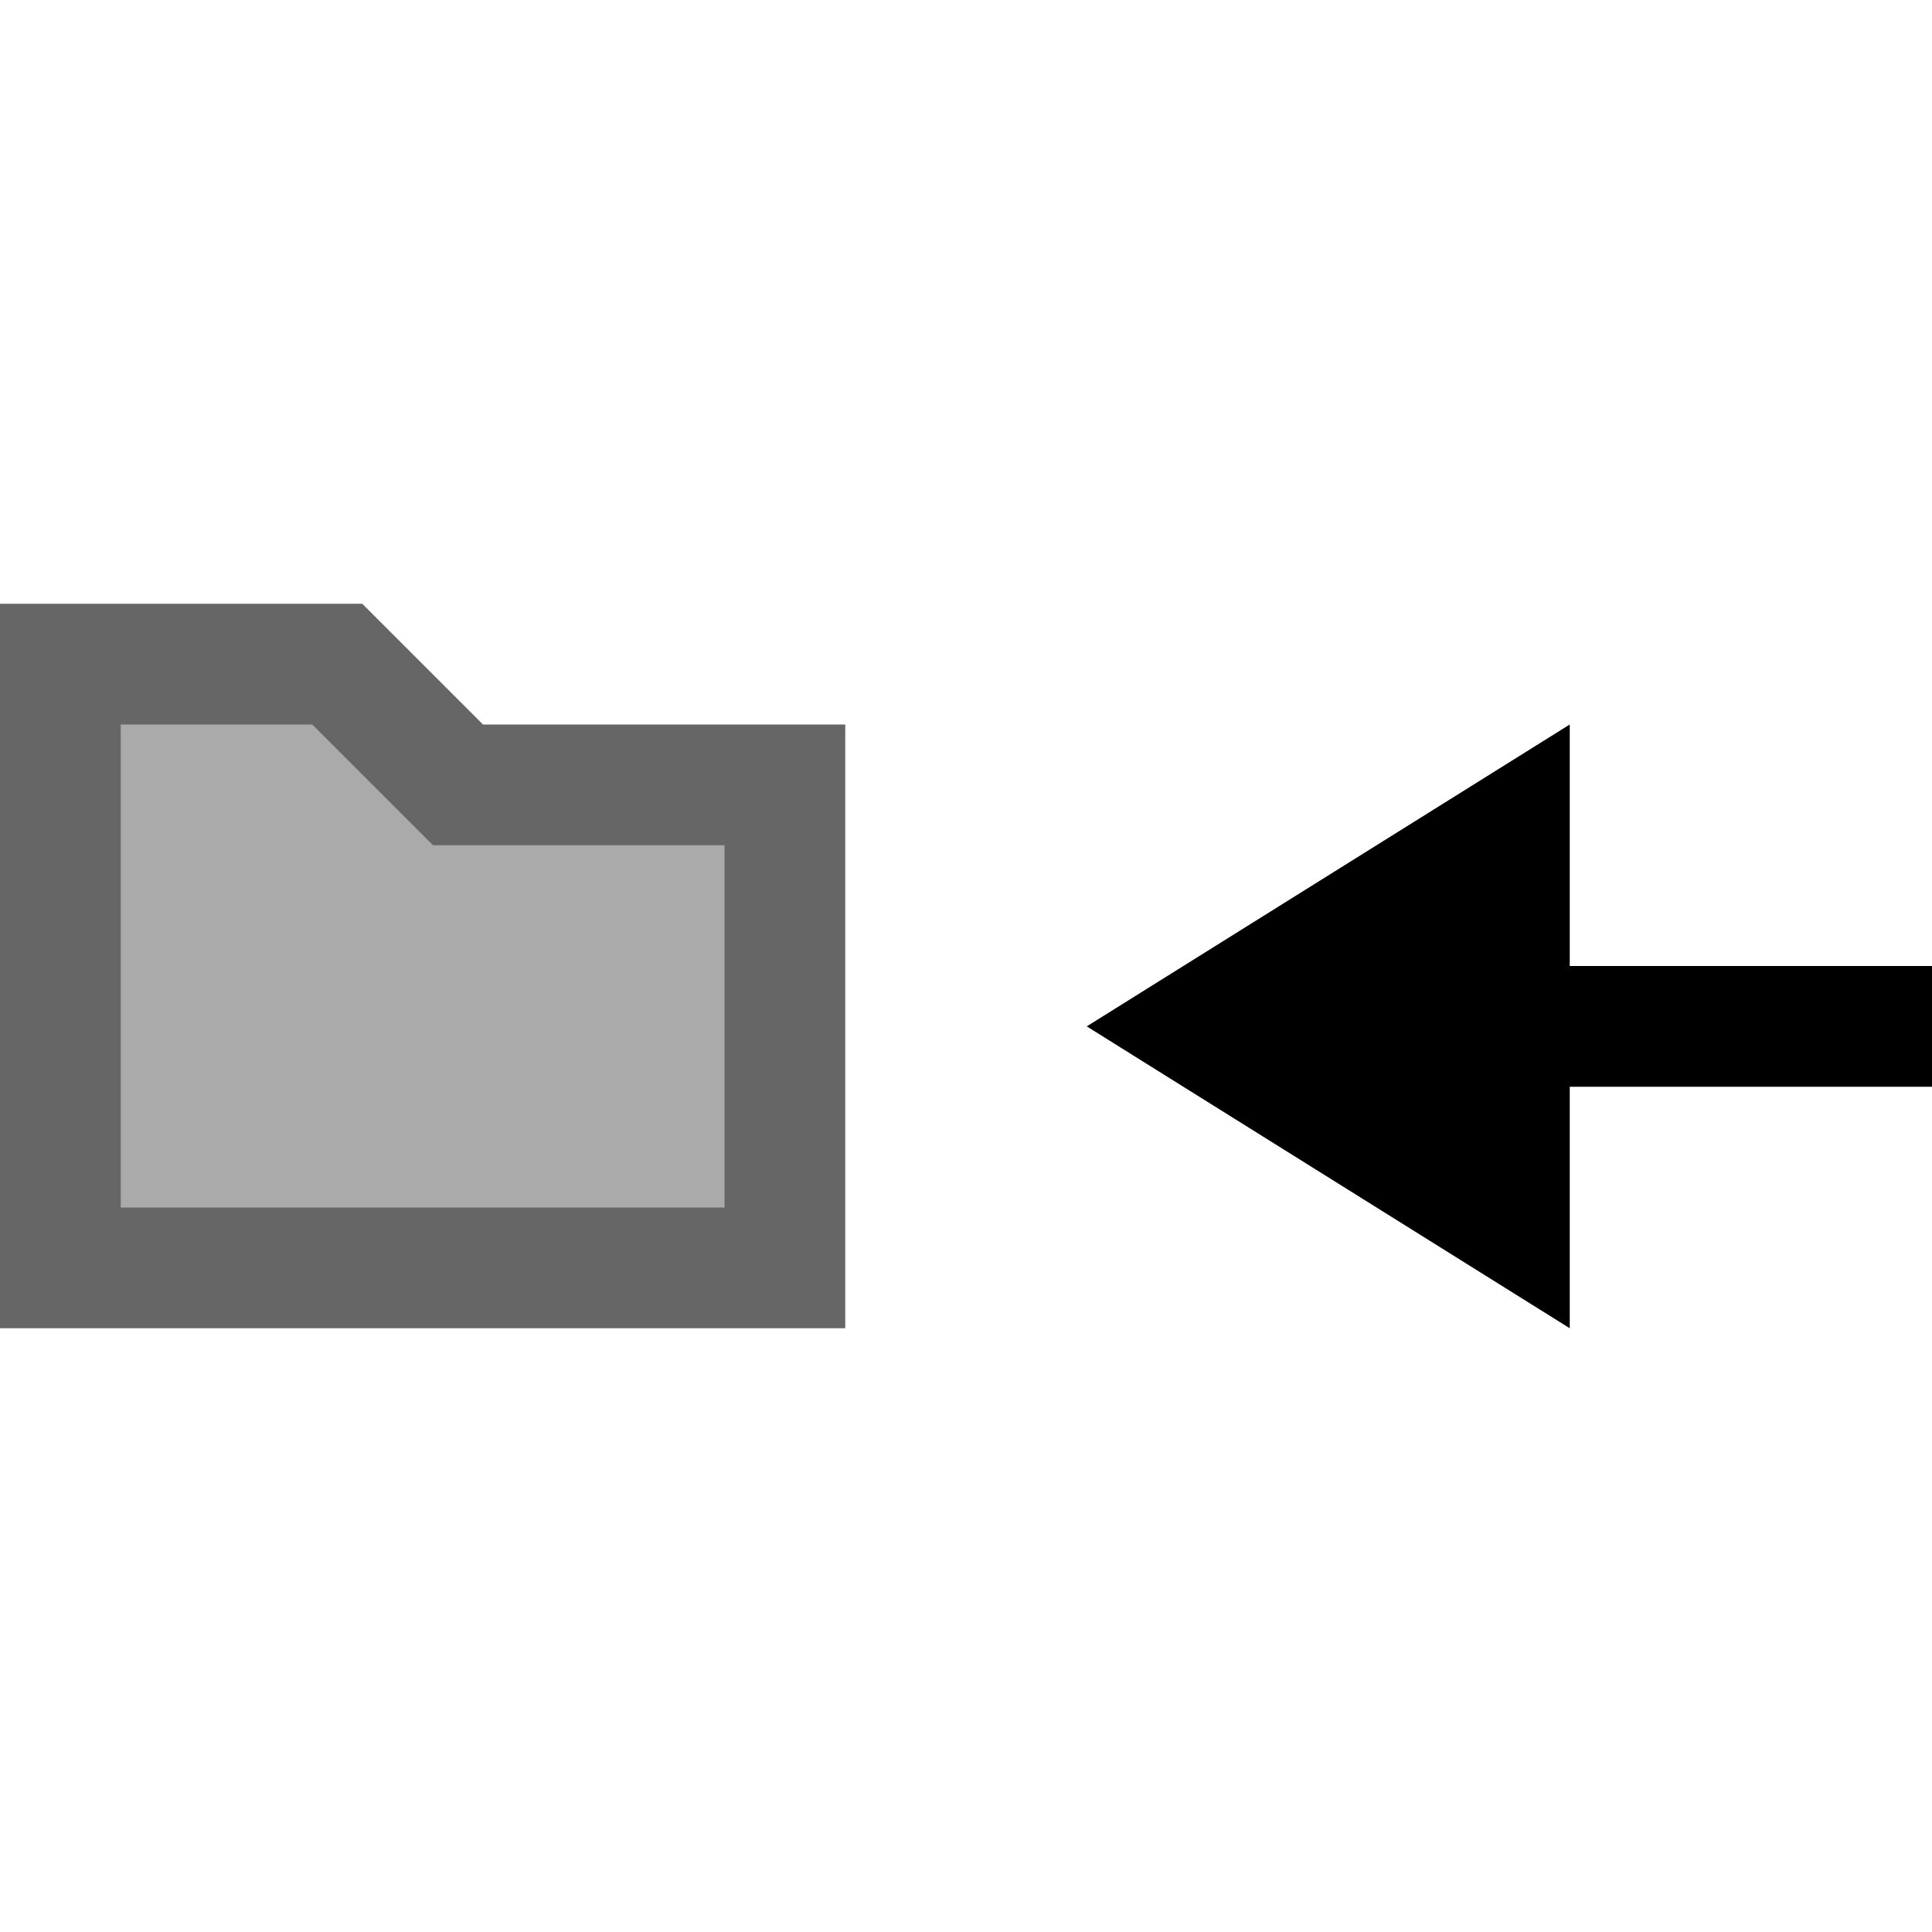 <svg xmlns="http://www.w3.org/2000/svg" viewBox="0 0 16 16"><path fill="#AAA" d="M.5 10.5v-5h2.293l1 1H6.5v4"/><path fill="#666" d="M2.586 6l.707.707.293.293H6v3H1V6h1.586M3 5H0v6h7V6H4L3 5z"/><path d="M13 11L9 8.5 13 6v2h3v1h-3"/></svg>